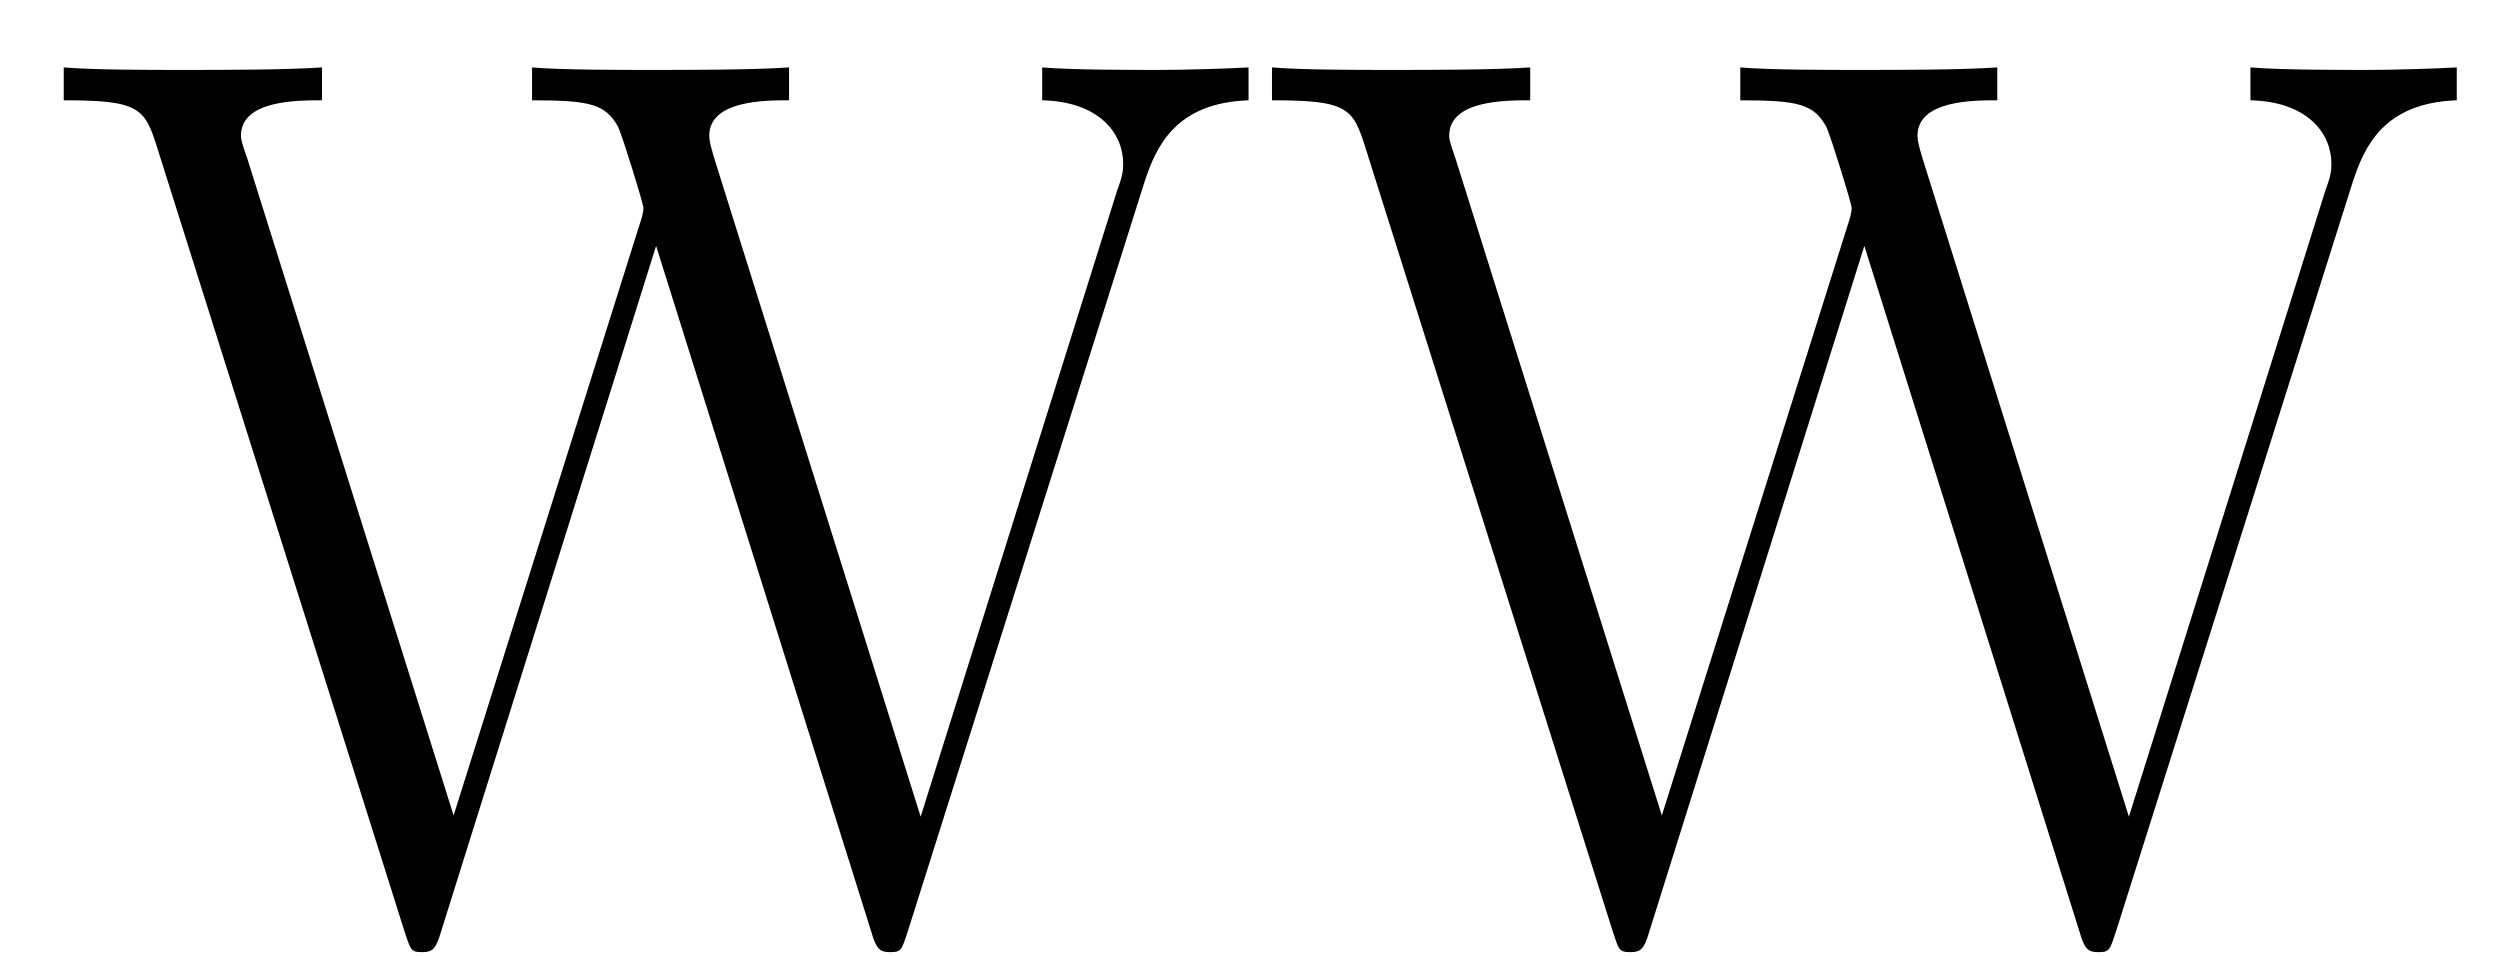 <?xml version='1.0' encoding='UTF-8'?>
<!-- This file was generated by dvisvgm 2.13.1 -->
<svg version='1.1' xmlns='http://www.w3.org/2000/svg' xmlns:xlink='http://www.w3.org/1999/xlink' width='34pt' height='13pt' viewBox='0 -13 34 13'>
<g id='page1'>
<g transform='matrix(1 0 0 -1 0 0)'>
<path d='M15.568 10.534C15.723 10.999 15.981 11.601 16.98 11.636V12.083C16.687 12.066 16.085 12.049 15.775 12.049C15.344 12.049 14.587 12.049 14.174 12.083V11.636C14.948 11.618 15.275 11.188 15.275 10.775C15.275 10.655 15.258 10.586 15.189 10.396L12.521 1.893L9.715 10.844C9.664 11.016 9.646 11.085 9.646 11.154C9.646 11.636 10.404 11.636 10.731 11.636V12.083C10.232 12.049 9.371 12.049 8.837 12.049C8.407 12.049 7.632 12.049 7.236 12.083V11.636C8.028 11.636 8.235 11.584 8.407 11.274C8.476 11.119 8.751 10.224 8.751 10.173C8.751 10.104 8.717 10 8.699 9.949L6.169 1.91L3.363 10.844C3.277 11.085 3.277 11.119 3.277 11.154C3.277 11.636 4.034 11.636 4.379 11.636V12.083C3.879 12.049 3.019 12.049 2.485 12.049C2.038 12.049 1.28 12.049 .867 12.083V11.636C1.9 11.636 1.969 11.532 2.141 10.982L5.498 .343C5.584 .085 5.584 .051 5.739 .051C5.876 .051 5.928 .085 5.997 .326L8.923 9.656L11.85 .326C11.919 .085 11.97 .051 12.108 .051C12.263 .051 12.263 .085 12.349 .343L15.568 10.534ZM32 10.534C32.155 10.999 32.413 11.601 33.412 11.636V12.083C33.119 12.066 32.517 12.049 32.207 12.049C31.776 12.049 31.019 12.049 30.606 12.083V11.636C31.38 11.618 31.707 11.188 31.707 10.775C31.707 10.655 31.69 10.586 31.621 10.396L28.953 1.893L26.147 10.844C26.096 11.016 26.078 11.085 26.078 11.154C26.078 11.636 26.836 11.636 27.163 11.636V12.083C26.664 12.049 25.803 12.049 25.269 12.049C24.839 12.049 24.064 12.049 23.668 12.083V11.636C24.46 11.636 24.667 11.584 24.839 11.274C24.908 11.119 25.183 10.224 25.183 10.173C25.183 10.104 25.149 10 25.132 9.949L22.601 1.91L19.795 10.844C19.709 11.085 19.709 11.119 19.709 11.154C19.709 11.636 20.467 11.636 20.811 11.636V12.083C20.312 12.049 19.451 12.049 18.917 12.049C18.47 12.049 17.712 12.049 17.299 12.083V11.636C18.332 11.636 18.401 11.532 18.573 10.982L21.93 .343C22.016 .085 22.016 .051 22.171 .051C22.308 .051 22.36 .085 22.429 .326L25.355 9.656L28.282 .326C28.351 .085 28.402 .051 28.54 .051C28.695 .051 28.695 .085 28.781 .343L32 10.534Z'/>
</g>
</g>
</svg>